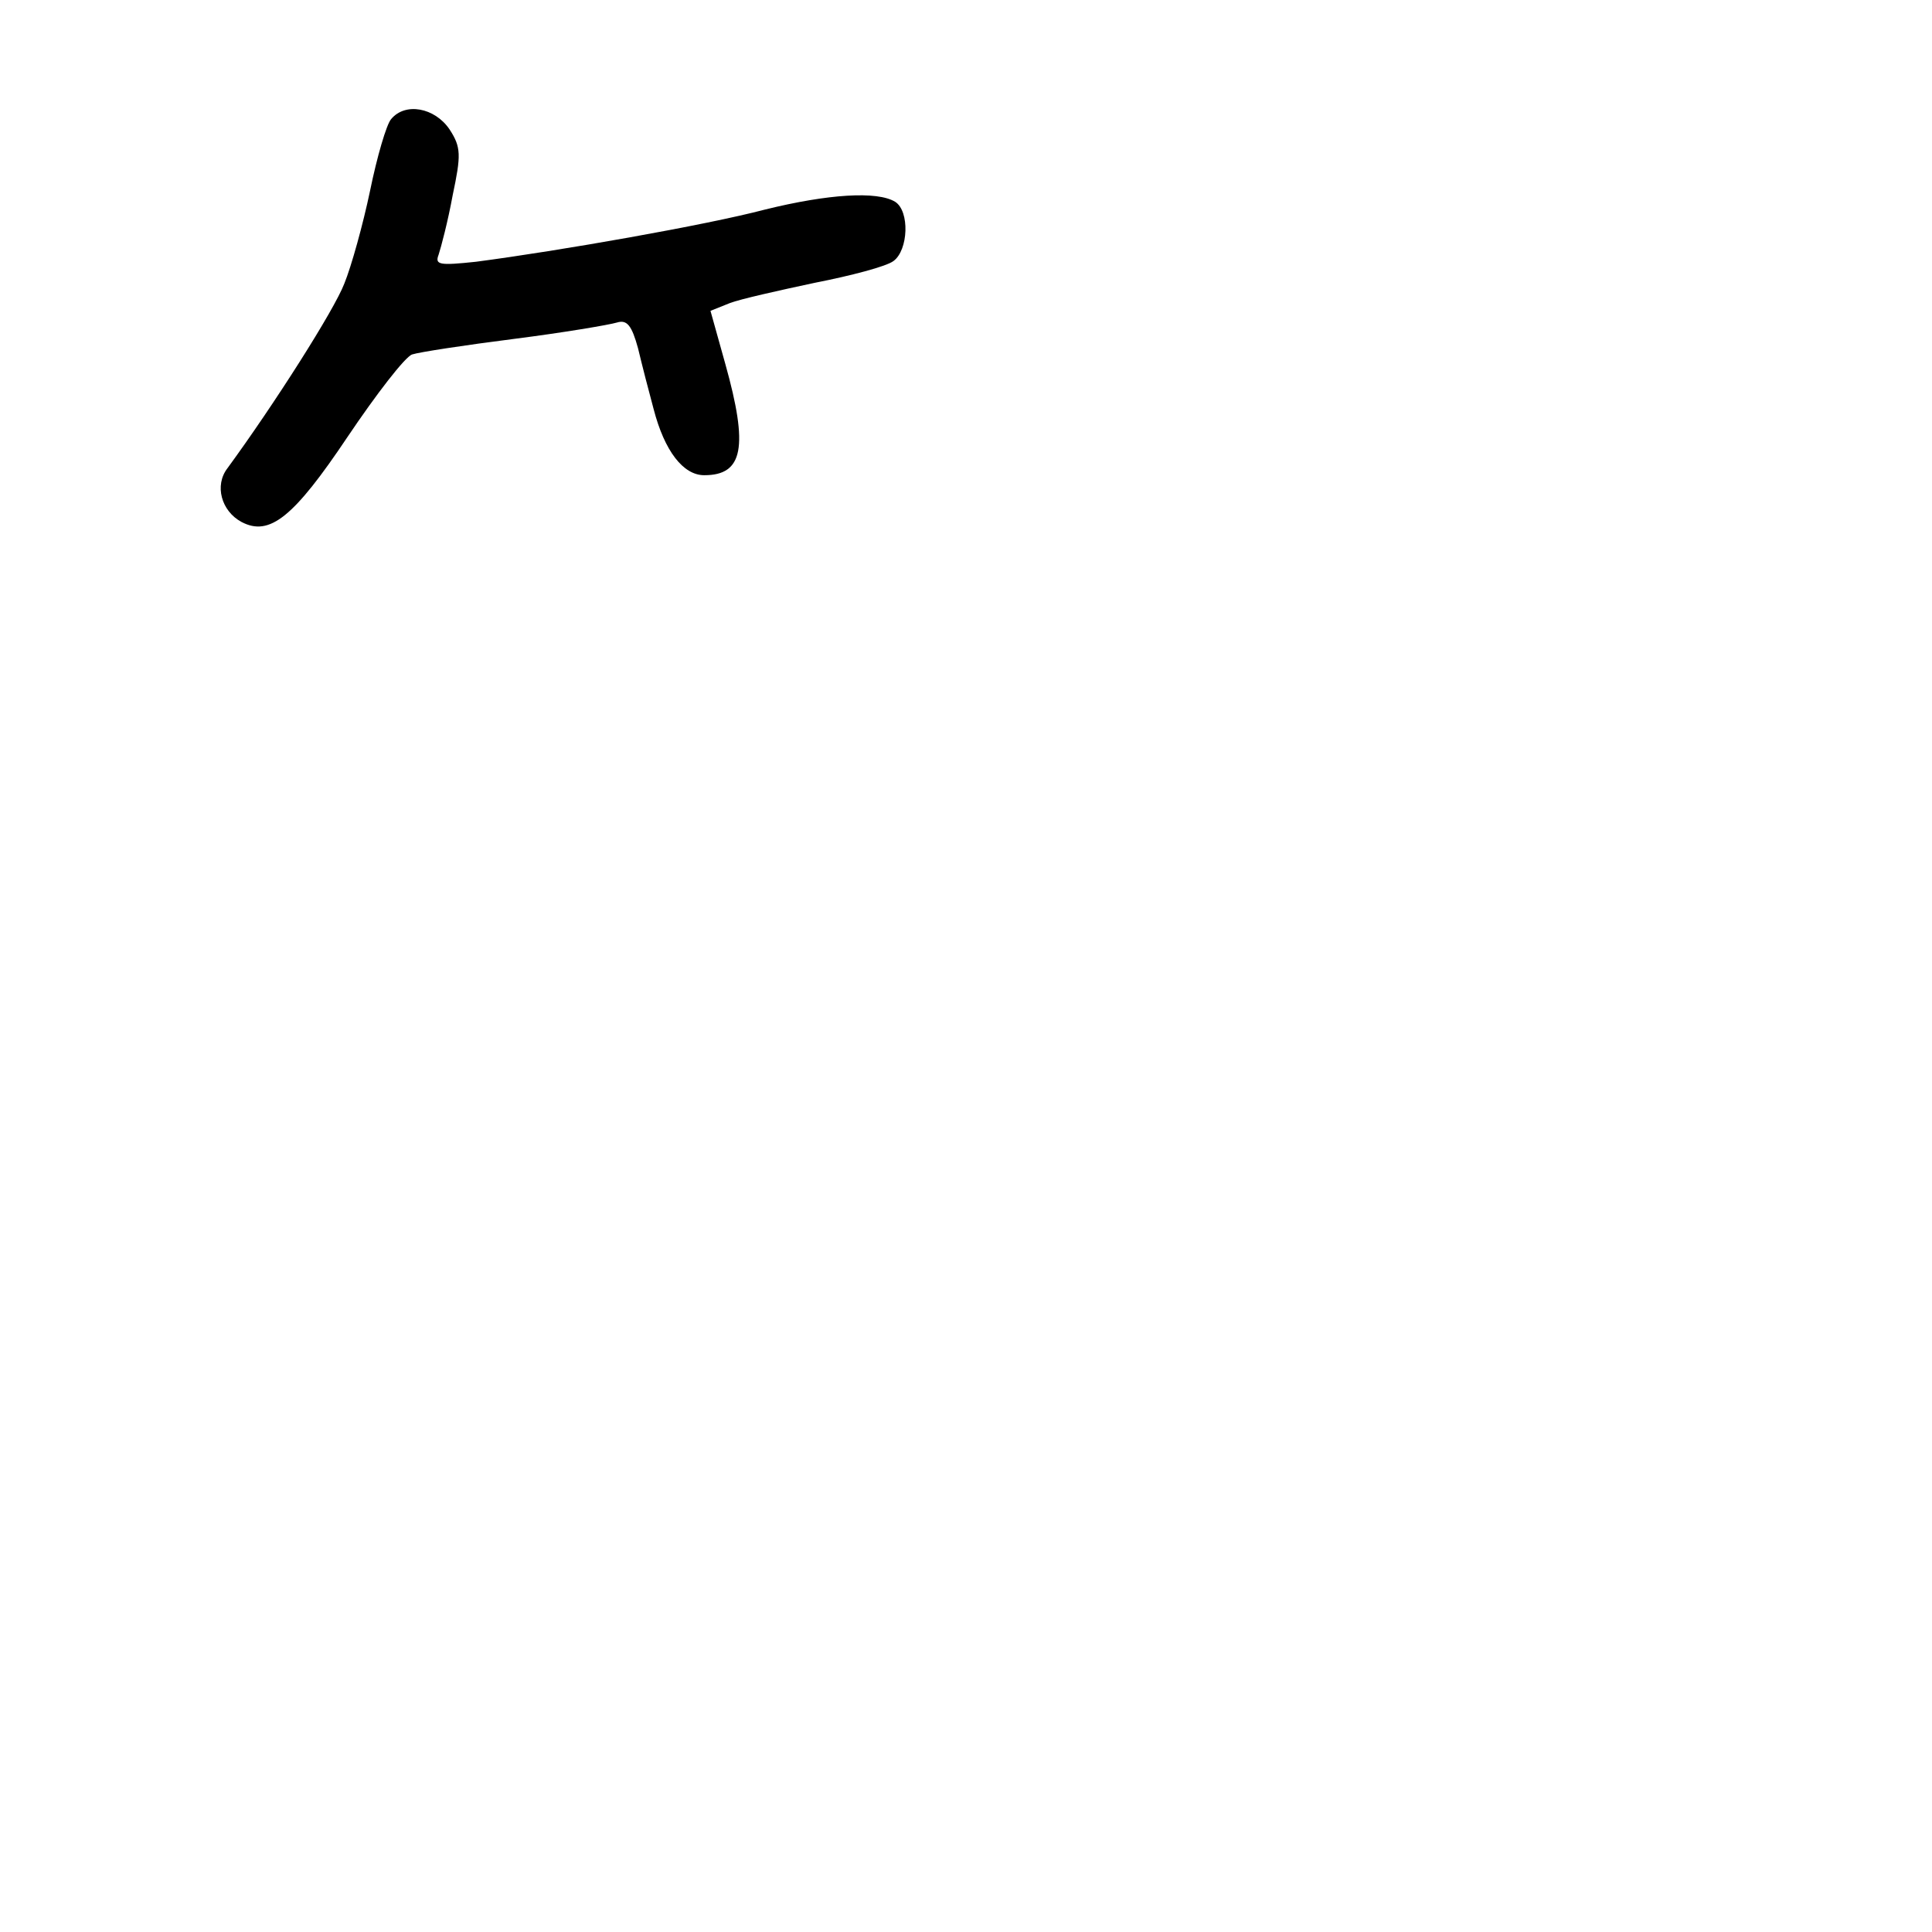 <?xml version="1.0" standalone="no"?>
<!DOCTYPE svg PUBLIC "-//W3C//DTD SVG 20010904//EN"
 "http://www.w3.org/TR/2001/REC-SVG-20010904/DTD/svg10.dtd">
<svg version="1.0" xmlns="http://www.w3.org/2000/svg"
 width="248pt" height="248pt" viewBox="0 0 248 248"
 preserveAspectRatio="xMidYMid meet">
<g transform="translate(0,248) scale(0.1,-0.1)"
fill="#000000" stroke="none">
<path d="M502 2327 c-6 -7 -18 -48 -27 -92 -9 -43 -24 -97 -33 -119 -13 -34
-90 -155 -150 -237 -17 -22 -8 -55 18 -69 36 -19 67 6 136 109 37 55 74 103
83 106 9 3 68 12 131 20 63 8 122 18 132 21 13 4 19 -4 27 -33 5 -21 14 -56
20 -78 14 -54 38 -85 65 -85 50 0 57 36 27 143 l-19 68 25 10 c13 5 62 16 109
26 46 9 92 21 101 28 19 14 21 64 2 76 -23 14 -86 10 -167 -10 -76 -20 -264
-53 -371 -67 -47 -5 -53 -4 -48 9 3 9 12 43 18 76 11 52 11 62 -4 85 -19 28
-57 35 -75 13z"/>
</g>
</svg>
